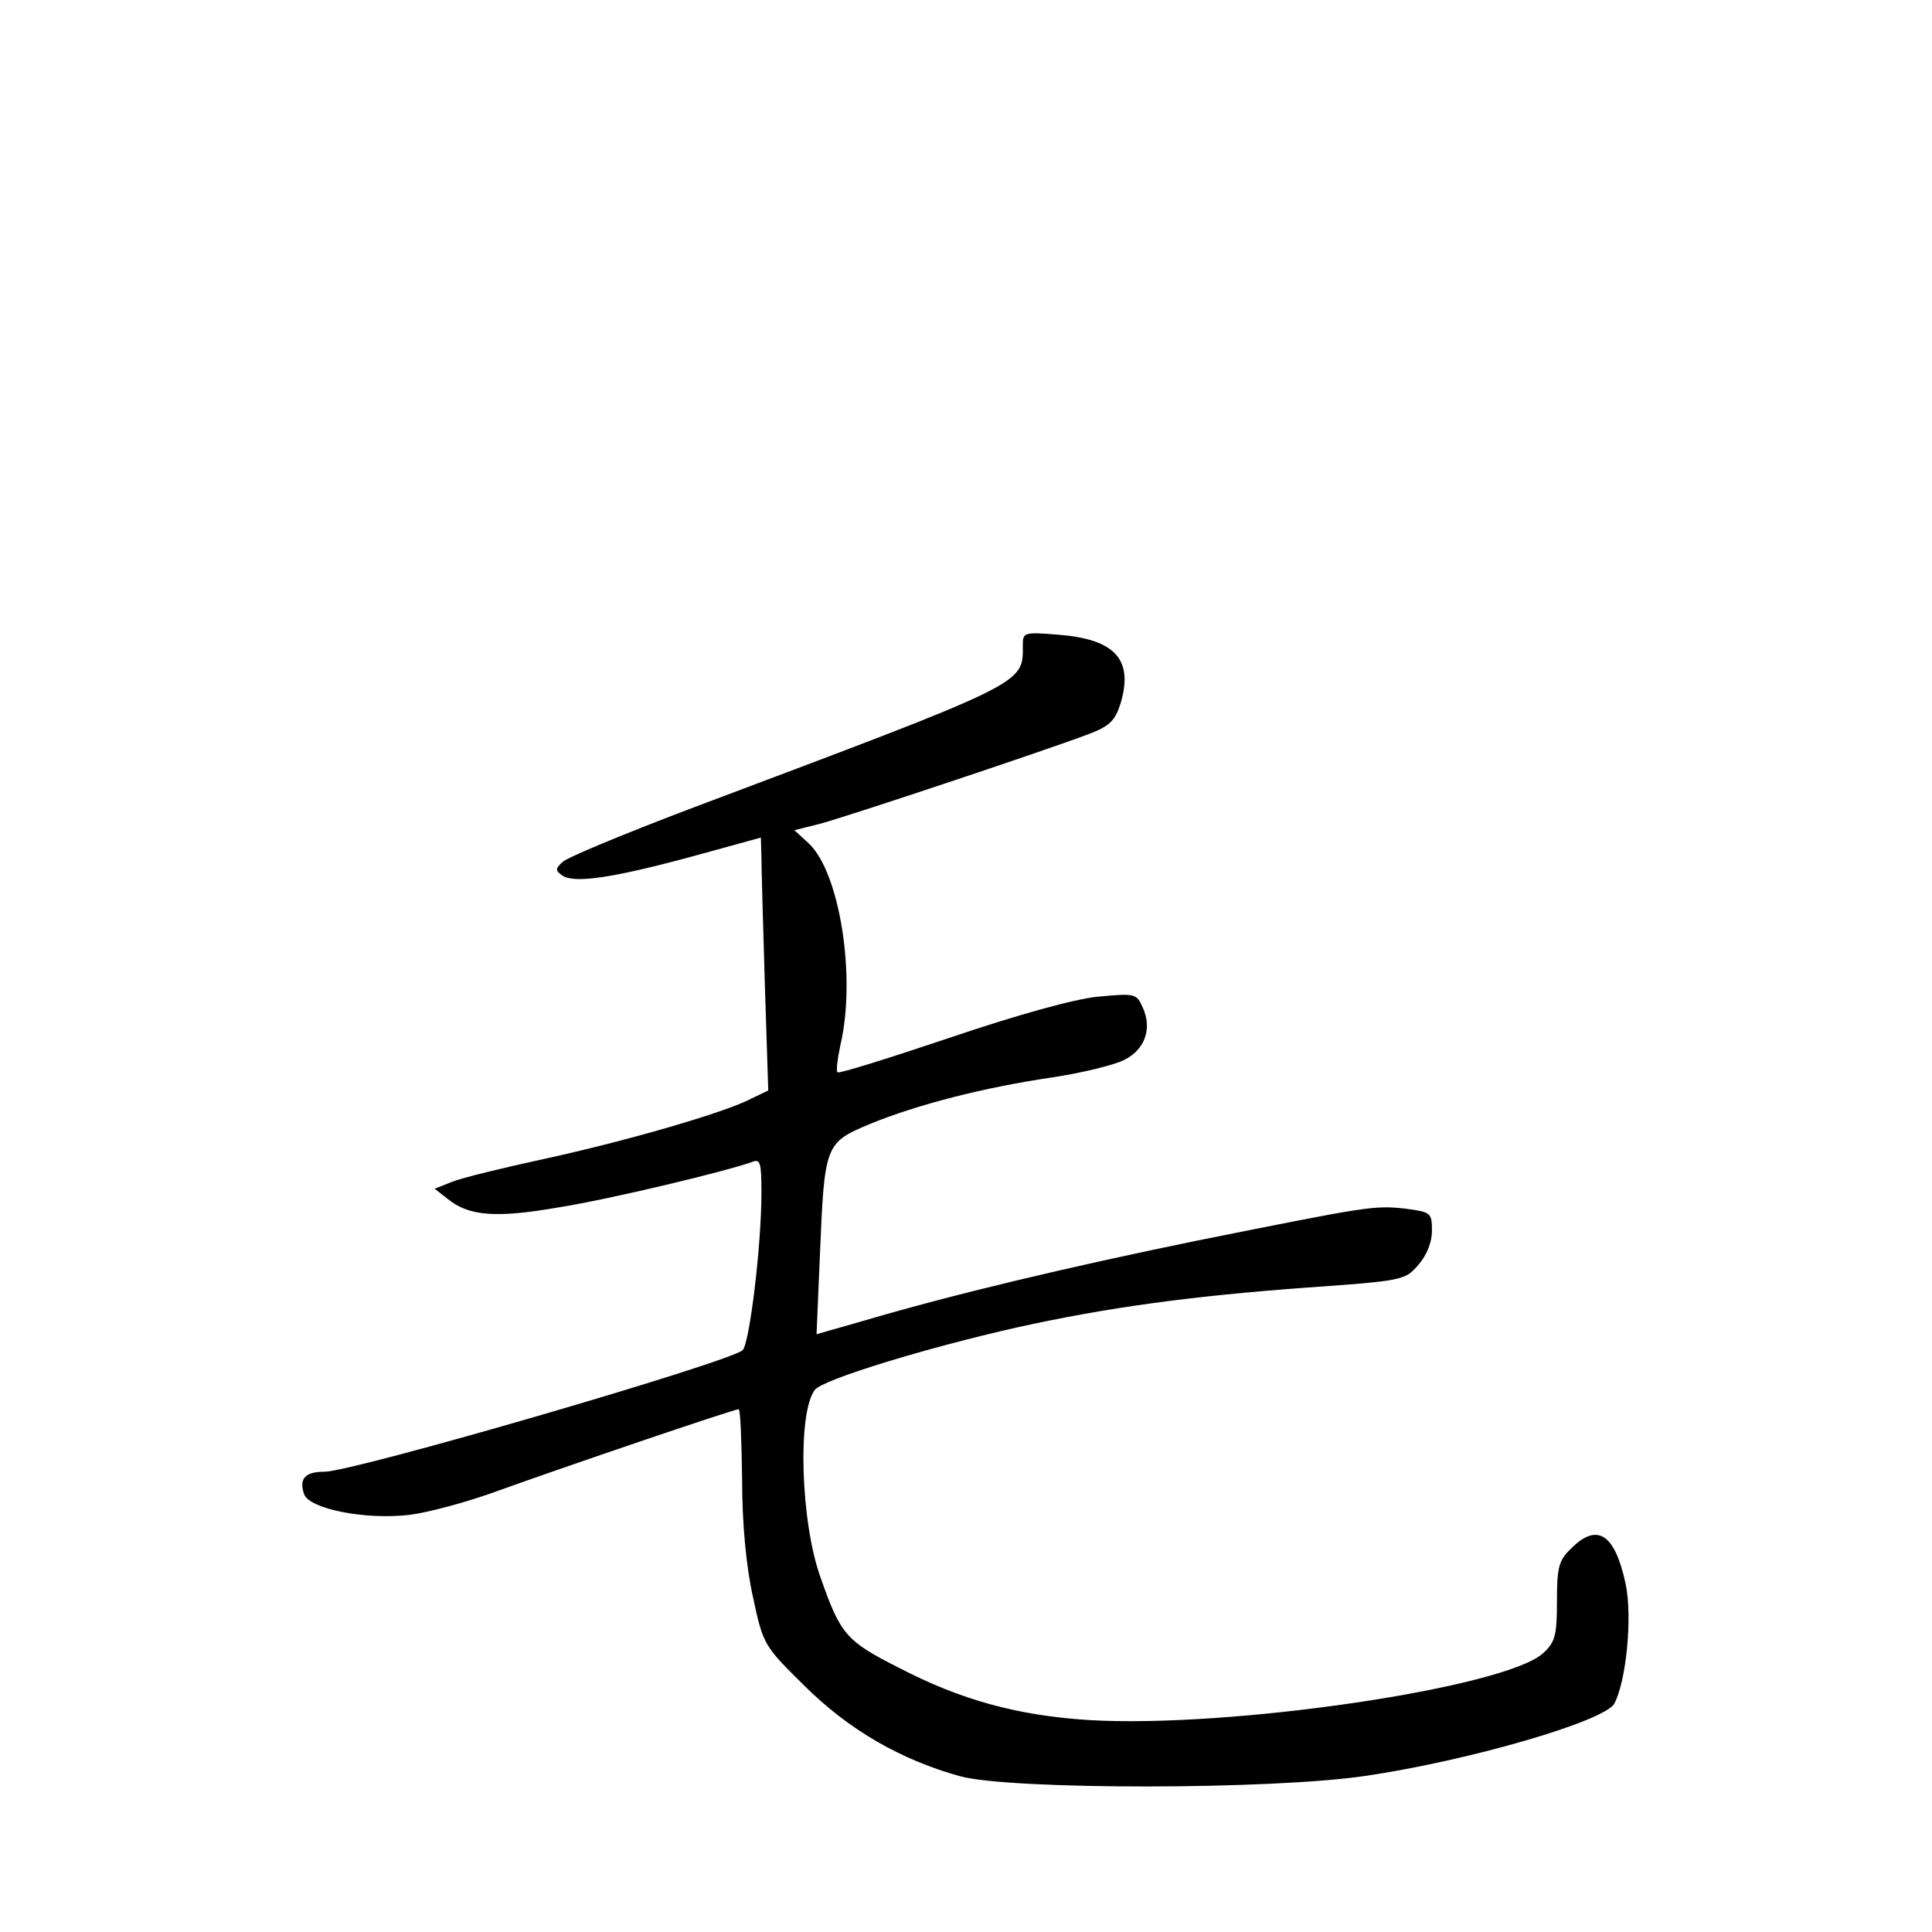 <?xml version="1.0" standalone="no"?>
<!DOCTYPE svg PUBLIC "-//W3C//DTD SVG 20010904//EN"
 "http://www.w3.org/TR/2001/REC-SVG-20010904/DTD/svg10.dtd">
<svg version="1.0" xmlns="http://www.w3.org/2000/svg"
 width="340pt" height="340pt" viewBox="0 0 340 340"
 preserveAspectRatio="xMidYMid meet">
<g transform="translate(0,340) scale(0.1,-0.1)"
fill="#000000" stroke="none">
<path d="M1800 2265 c0 -70 13 -63 -590 -290 -113 -43 -212 -84 -220 -92 -13
-12 -13 -15 0 -24 21 -14 89 -4 229 34 l120 33 1 -35 c0 -20 3 -120 6 -223 l6
-187 -29 -14 c-47 -25 -221 -75 -363 -106 -74 -16 -148 -34 -165 -41 l-30 -12
23 -18 c37 -30 84 -34 194 -15 94 15 297 64 341 80 15 6 17 0 17 -54 0 -94
-21 -265 -33 -277 -22 -21 -685 -214 -736 -214 -34 0 -45 -12 -36 -39 8 -26
106 -46 185 -37 33 4 104 23 158 43 108 39 413 143 422 143 3 0 5 -55 6 -123
0 -78 7 -153 19 -207 18 -84 19 -86 89 -155 79 -79 171 -132 276 -161 89 -24
550 -24 715 1 182 27 419 96 436 127 21 40 32 152 20 210 -19 89 -50 109 -96
63 -22 -21 -25 -33 -25 -93 0 -59 -3 -72 -24 -91 -65 -61 -551 -133 -800 -118
-125 8 -225 35 -336 93 -91 46 -101 58 -136 158 -35 97 -41 290 -10 330 13 18
196 74 356 110 158 35 305 55 509 70 170 12 174 13 197 40 15 17 24 40 24 60
0 32 -2 33 -47 39 -56 6 -65 4 -365 -56 -229 -47 -431 -95 -587 -141 l-84 -24
6 141 c8 193 9 196 88 229 83 34 199 64 321 82 53 8 110 22 127 31 36 18 49
55 32 92 -11 25 -14 25 -79 19 -41 -4 -142 -32 -260 -72 -107 -36 -196 -64
-198 -61 -3 2 0 24 5 48 28 119 -1 304 -56 355 l-25 23 44 11 c46 12 391 127
471 157 40 15 49 24 59 55 23 77 -9 113 -109 121 -61 5 -63 4 -63 -18z"/>
</g>
</svg>
